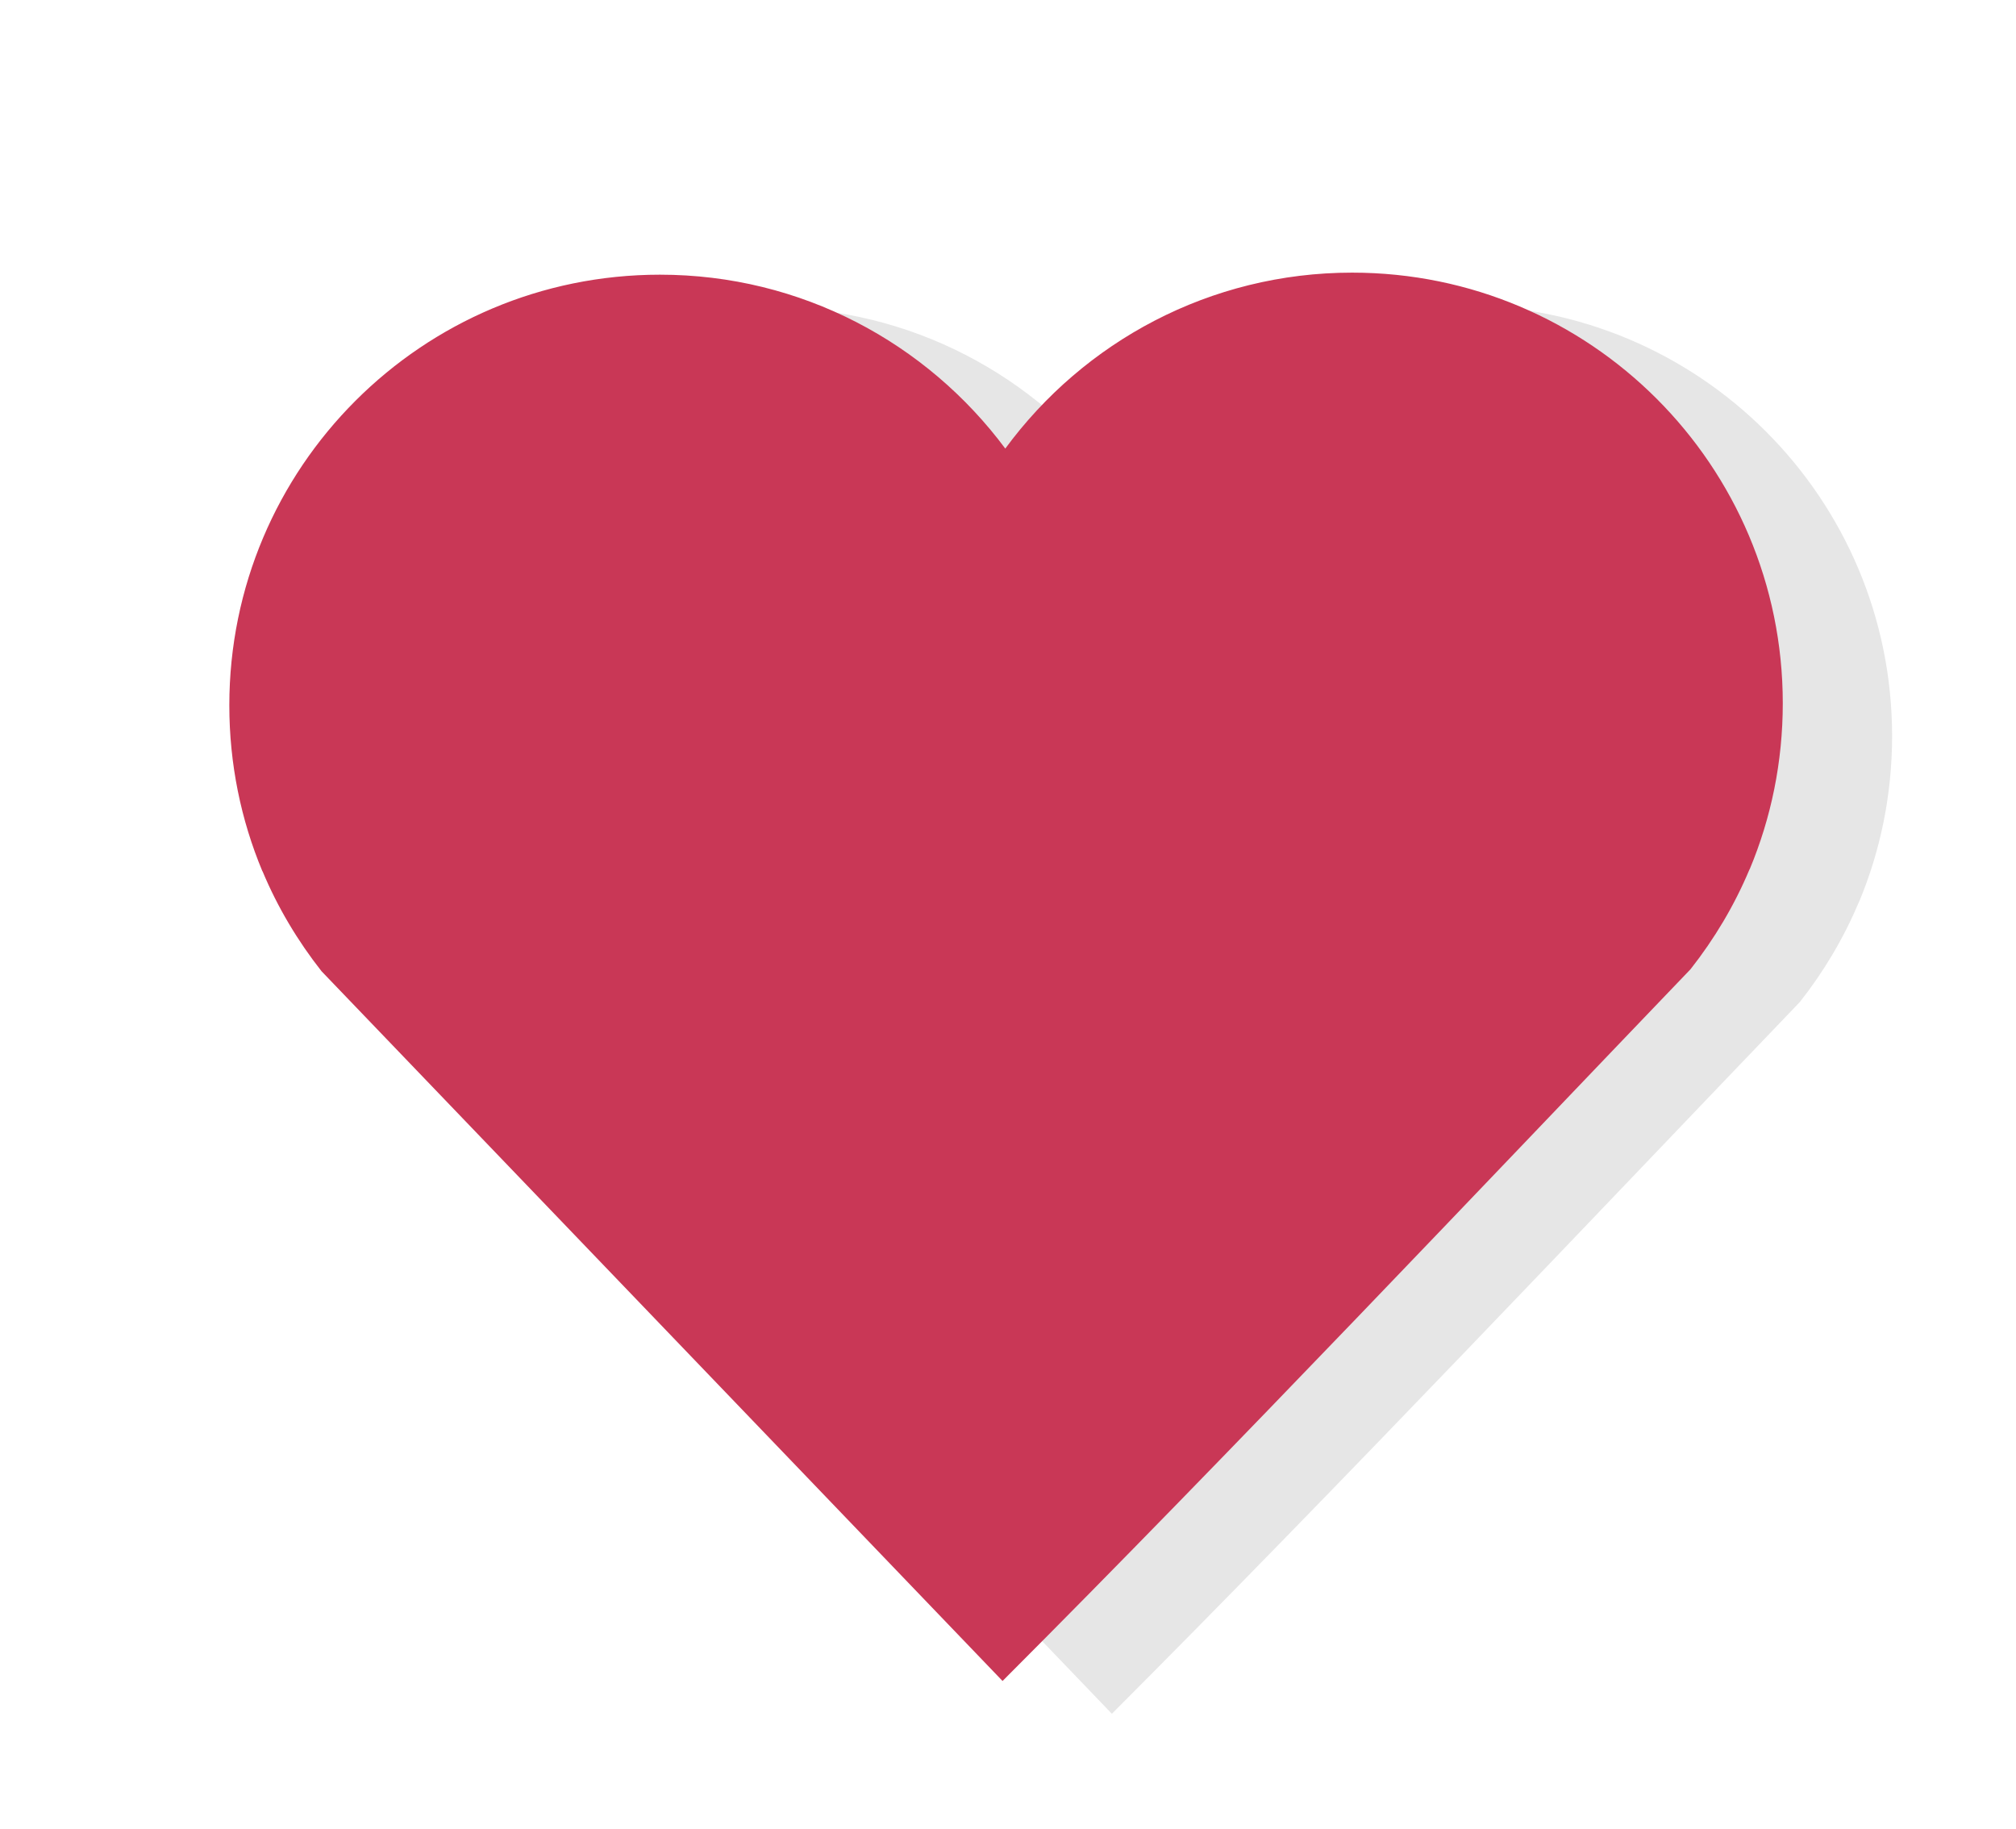 <?xml version="1.0" encoding="UTF-8" standalone="no"?>
<!-- Created with Inkscape (http://www.inkscape.org/) -->

<svg
   xmlns:dc="http://purl.org/dc/elements/1.1/"
   xmlns:cc="http://creativecommons.org/ns#"
   xmlns:rdf="http://www.w3.org/1999/02/22-rdf-syntax-ns#"
   xmlns:svg="http://www.w3.org/2000/svg"
   xmlns="http://www.w3.org/2000/svg"
   xmlns:sodipodi="http://sodipodi.sourceforge.net/DTD/sodipodi-0.dtd"
   xmlns:inkscape="http://www.inkscape.org/namespaces/inkscape"
   width="368.844"
   height="334.562"
   id="svg2"
   version="1.1"
   inkscape:version="0.48.1 r9760"
   sodipodi:docname="Red Heart.svg"
   inkscape:export-filename="/home/dan/Dropbox/Dokument/Openclipart/Red Heart.png"
   inkscape:export-xdpi="135.65198"
   inkscape:export-ydpi="135.65198">
  <defs
     id="defs4">
    <linearGradient
       id="linearGradient3754">
      <stop
         style="stop-color:#ff0707;stop-opacity:1;"
         offset="0"
         id="stop3756" />
      <stop
         style="stop-color:#ad1a00;stop-opacity:1;"
         offset="1"
         id="stop3758" />
    </linearGradient>
    <filter
       inkscape:collect="always"
       id="filter4028"
       color-interpolation-filters="sRGB">
      <feGaussianBlur
         inkscape:collect="always"
         stdDeviation="6.773"
         id="feGaussianBlur4030" />
    </filter>
  </defs>
  <sodipodi:namedview
     id="base"
     pagecolor="#ffffff"
     bordercolor="#666666"
     borderopacity="1.0"
     inkscape:pageopacity="0.0"
     inkscape:pageshadow="2"
     inkscape:zoom="1.4"
     inkscape:cx="351.96707"
     inkscape:cy="143.93406"
     inkscape:document-units="px"
     inkscape:current-layer="layer1"
     showgrid="false"
     inkscape:window-width="1280"
     inkscape:window-height="961"
     inkscape:window-x="0"
     inkscape:window-y="25"
     inkscape:window-maximized="1"
     fit-margin-top="0"
     fit-margin-left="0"
     fit-margin-right="0"
     fit-margin-bottom="0" />
  <g
     inkscape:label="Layer 1"
     inkscape:groupmode="layer"
     id="layer1"
     transform="translate(-250.219,-425.156)">
    <path
       style="fill:rgba(0,0,0,0.1);fill-opacity:1;stroke-linecap:butt;stroke-miterlimit:4;stroke-opacity:1;stroke-dasharray:none"
       d="m 517.614,481.034 c -26.068,0 -49.128,12.681 -63.469,32.188 -14.36,-19.294 -37.287,-31.812 -63.188,-31.812 -43.516,0 -78.781,35.266 -78.781,78.781 0,10.745 2.138,20.98 6.031,30.312 l 0.062,0.094 c 2.76,6.59 6.425,12.713 10.781,18.25 l 124.594,129.844 c 41.757,-41.799 88.655,-91.415 125.875,-130.219 4.357,-5.537 8.021,-11.66 10.781,-18.25 l 0.062,-0.094 c 3.894,-9.332 6.031,-19.567 6.031,-30.312 0,-43.516 -35.266,-78.781 -78.781,-78.781 z"
       id="path2985-9"
       inkscape:connector-curvature="0"
       sodipodi:nodetypes="scsscccccccss" />
  </g>
  <g
     inkscape:label="Layer 1"
     inkscape:groupmode="layer"
     id="layer1"
     transform="translate(-270.219,-431.156)">
    <path
       style="fill:#C93756;fill-opacity:1;stroke-linecap:butt;stroke-miterlimit:4;stroke-opacity:1;stroke-dasharray:none"
       d="m 517.614,481.034 c -26.068,0 -49.128,12.681 -63.469,32.188 -14.36,-19.294 -37.287,-31.812 -63.188,-31.812 -43.516,0 -78.781,35.266 -78.781,78.781 0,10.745 2.138,20.98 6.031,30.312 l 0.062,0.094 c 2.76,6.59 6.425,12.713 10.781,18.25 l 124.594,129.844 c 41.757,-41.799 88.655,-91.415 125.875,-130.219 4.357,-5.537 8.021,-11.66 10.781,-18.25 l 0.062,-0.094 c 3.894,-9.332 6.031,-19.567 6.031,-30.312 0,-43.516 -35.266,-78.781 -78.781,-78.781 z"
       id="path2985-9"
       inkscape:connector-curvature="0"
       sodipodi:nodetypes="scsscccccccss" />
  </g>
</svg>
